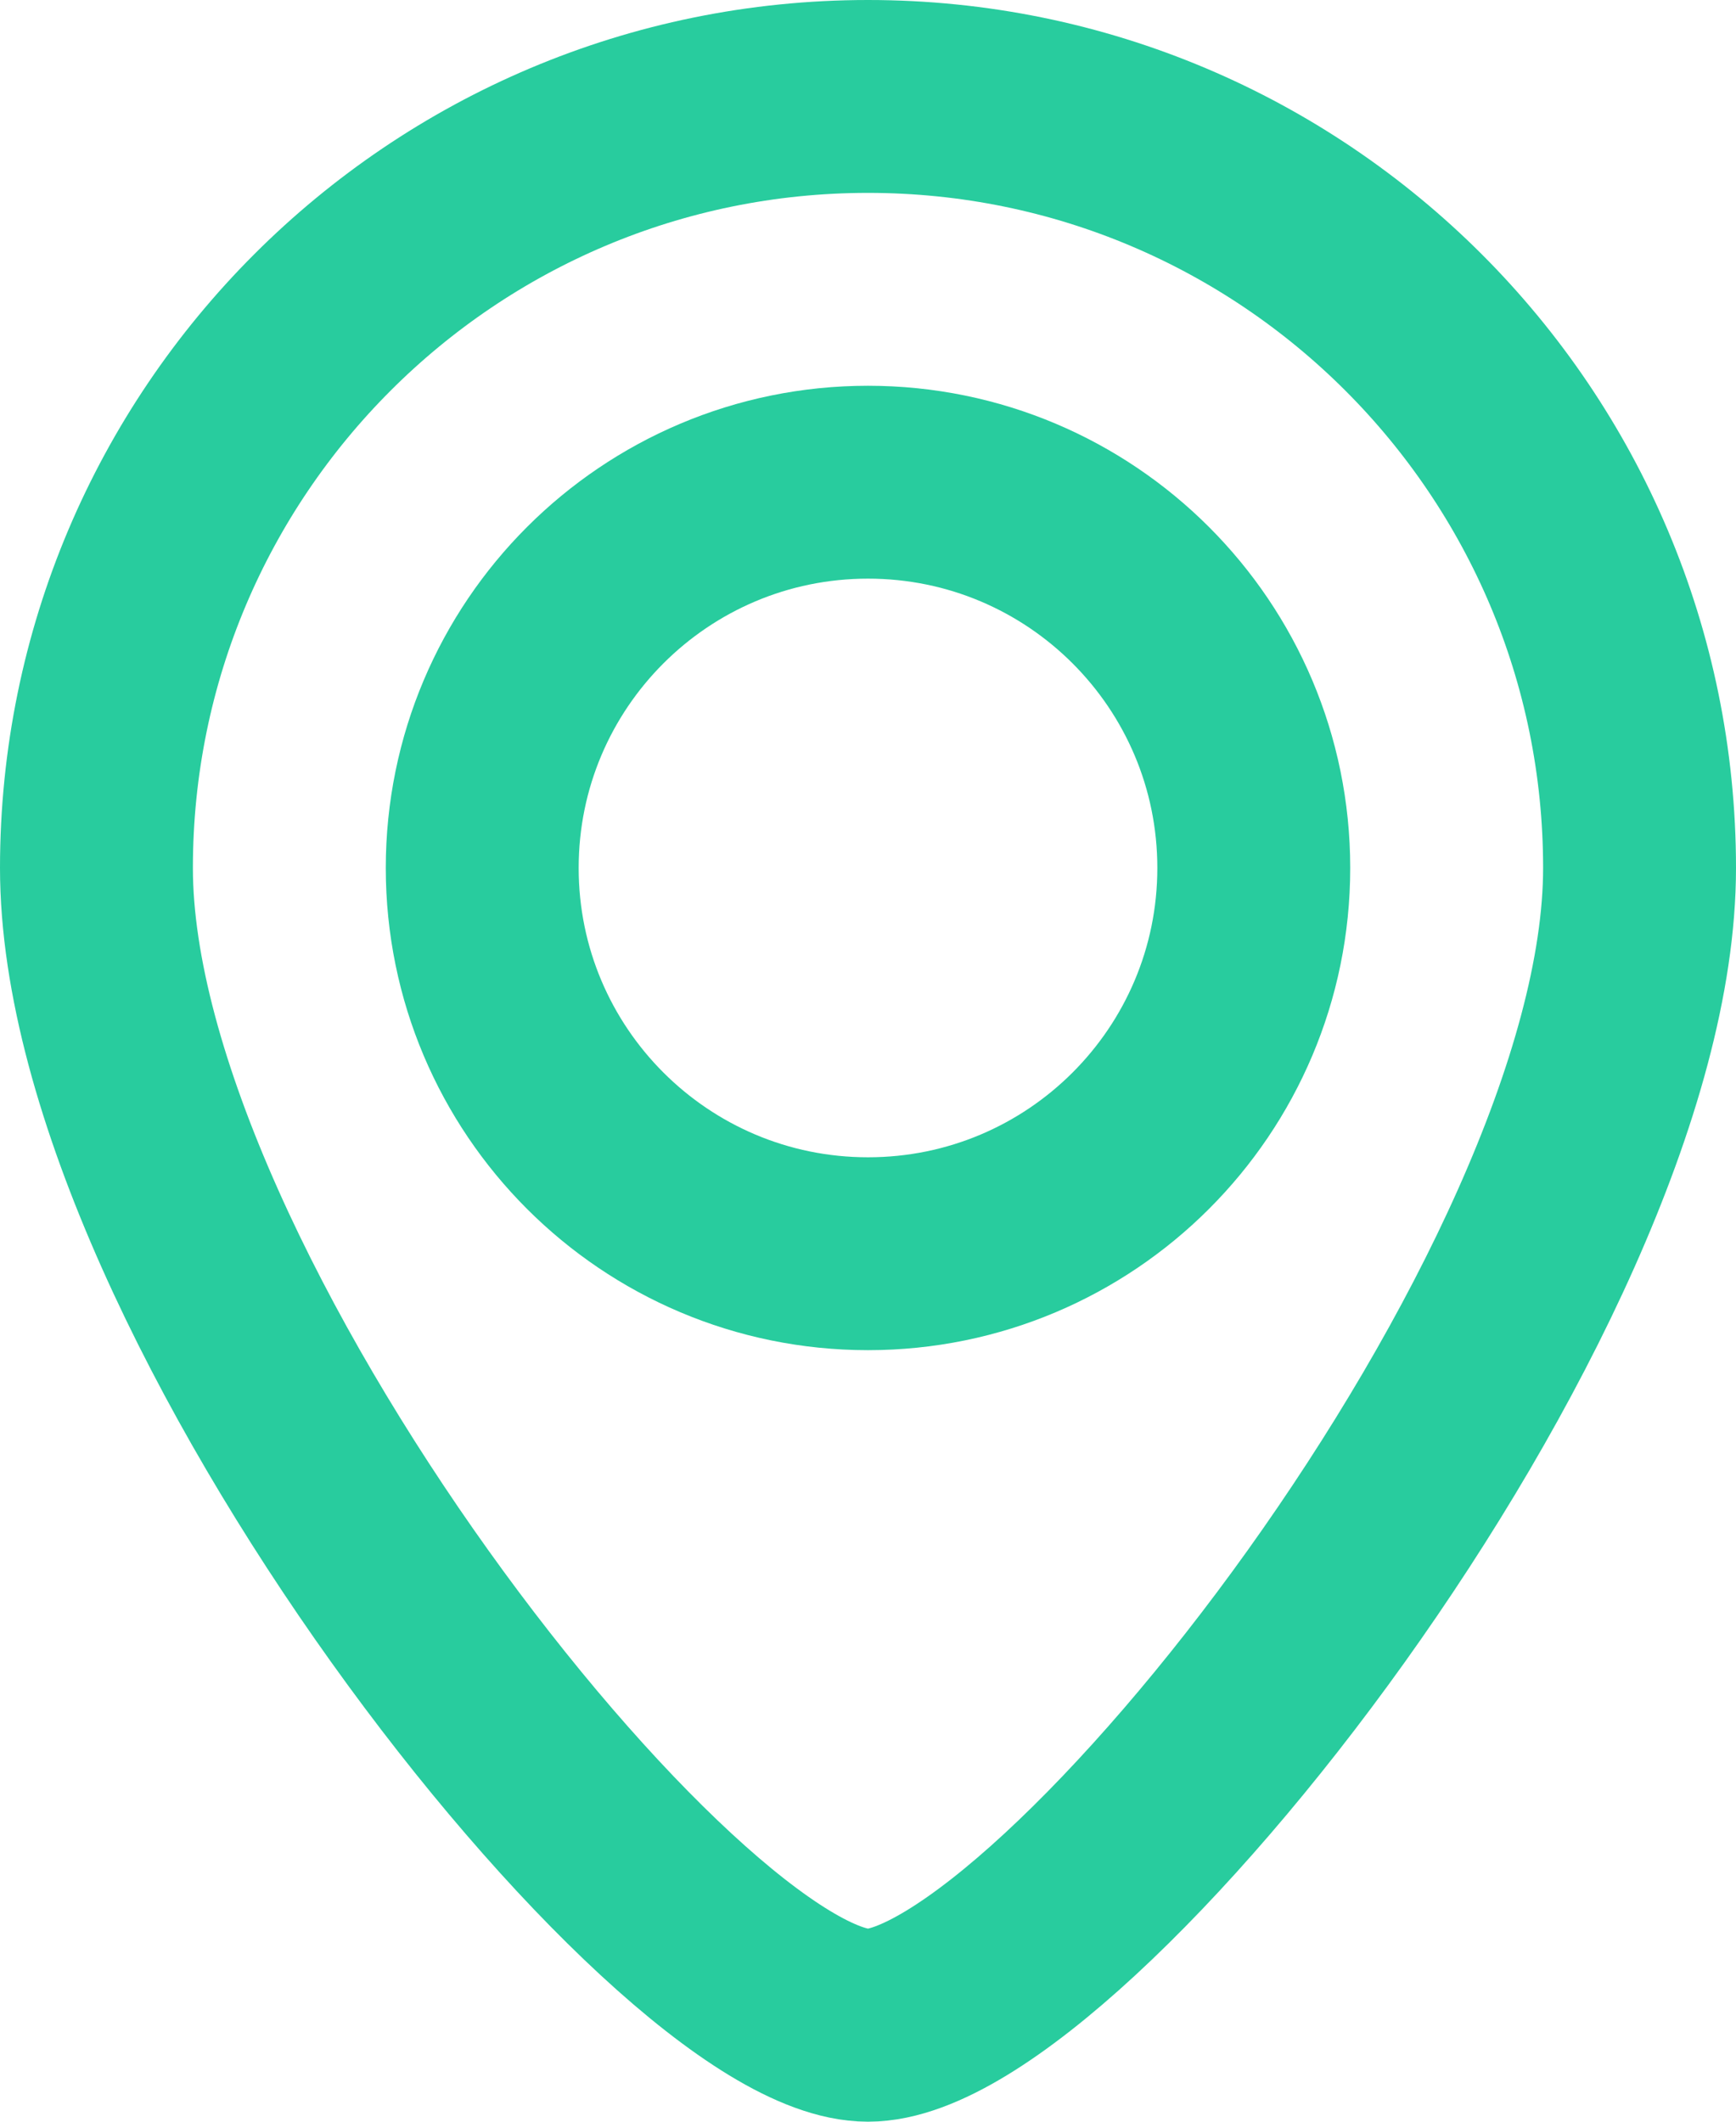 <svg width="18" height="22" viewBox="0 0 18 22" fill="none" xmlns="http://www.w3.org/2000/svg">
<path d="M13 9C13 11.209 11.209 13 9 13C6.791 13 5 11.209 5 9C5 6.791 6.791 5 9 5C11.209 5 13 6.791 13 9Z" stroke="#28CC9E" stroke-width="2"/>
<path d="M17 9C17 13.418 11 21 9 21C7 21 1 13.418 1 9C1 4.582 4.582 1 9 1C13.418 1 17 4.582 17 9Z" stroke="#28CC9E" stroke-width="2"/>
</svg>
